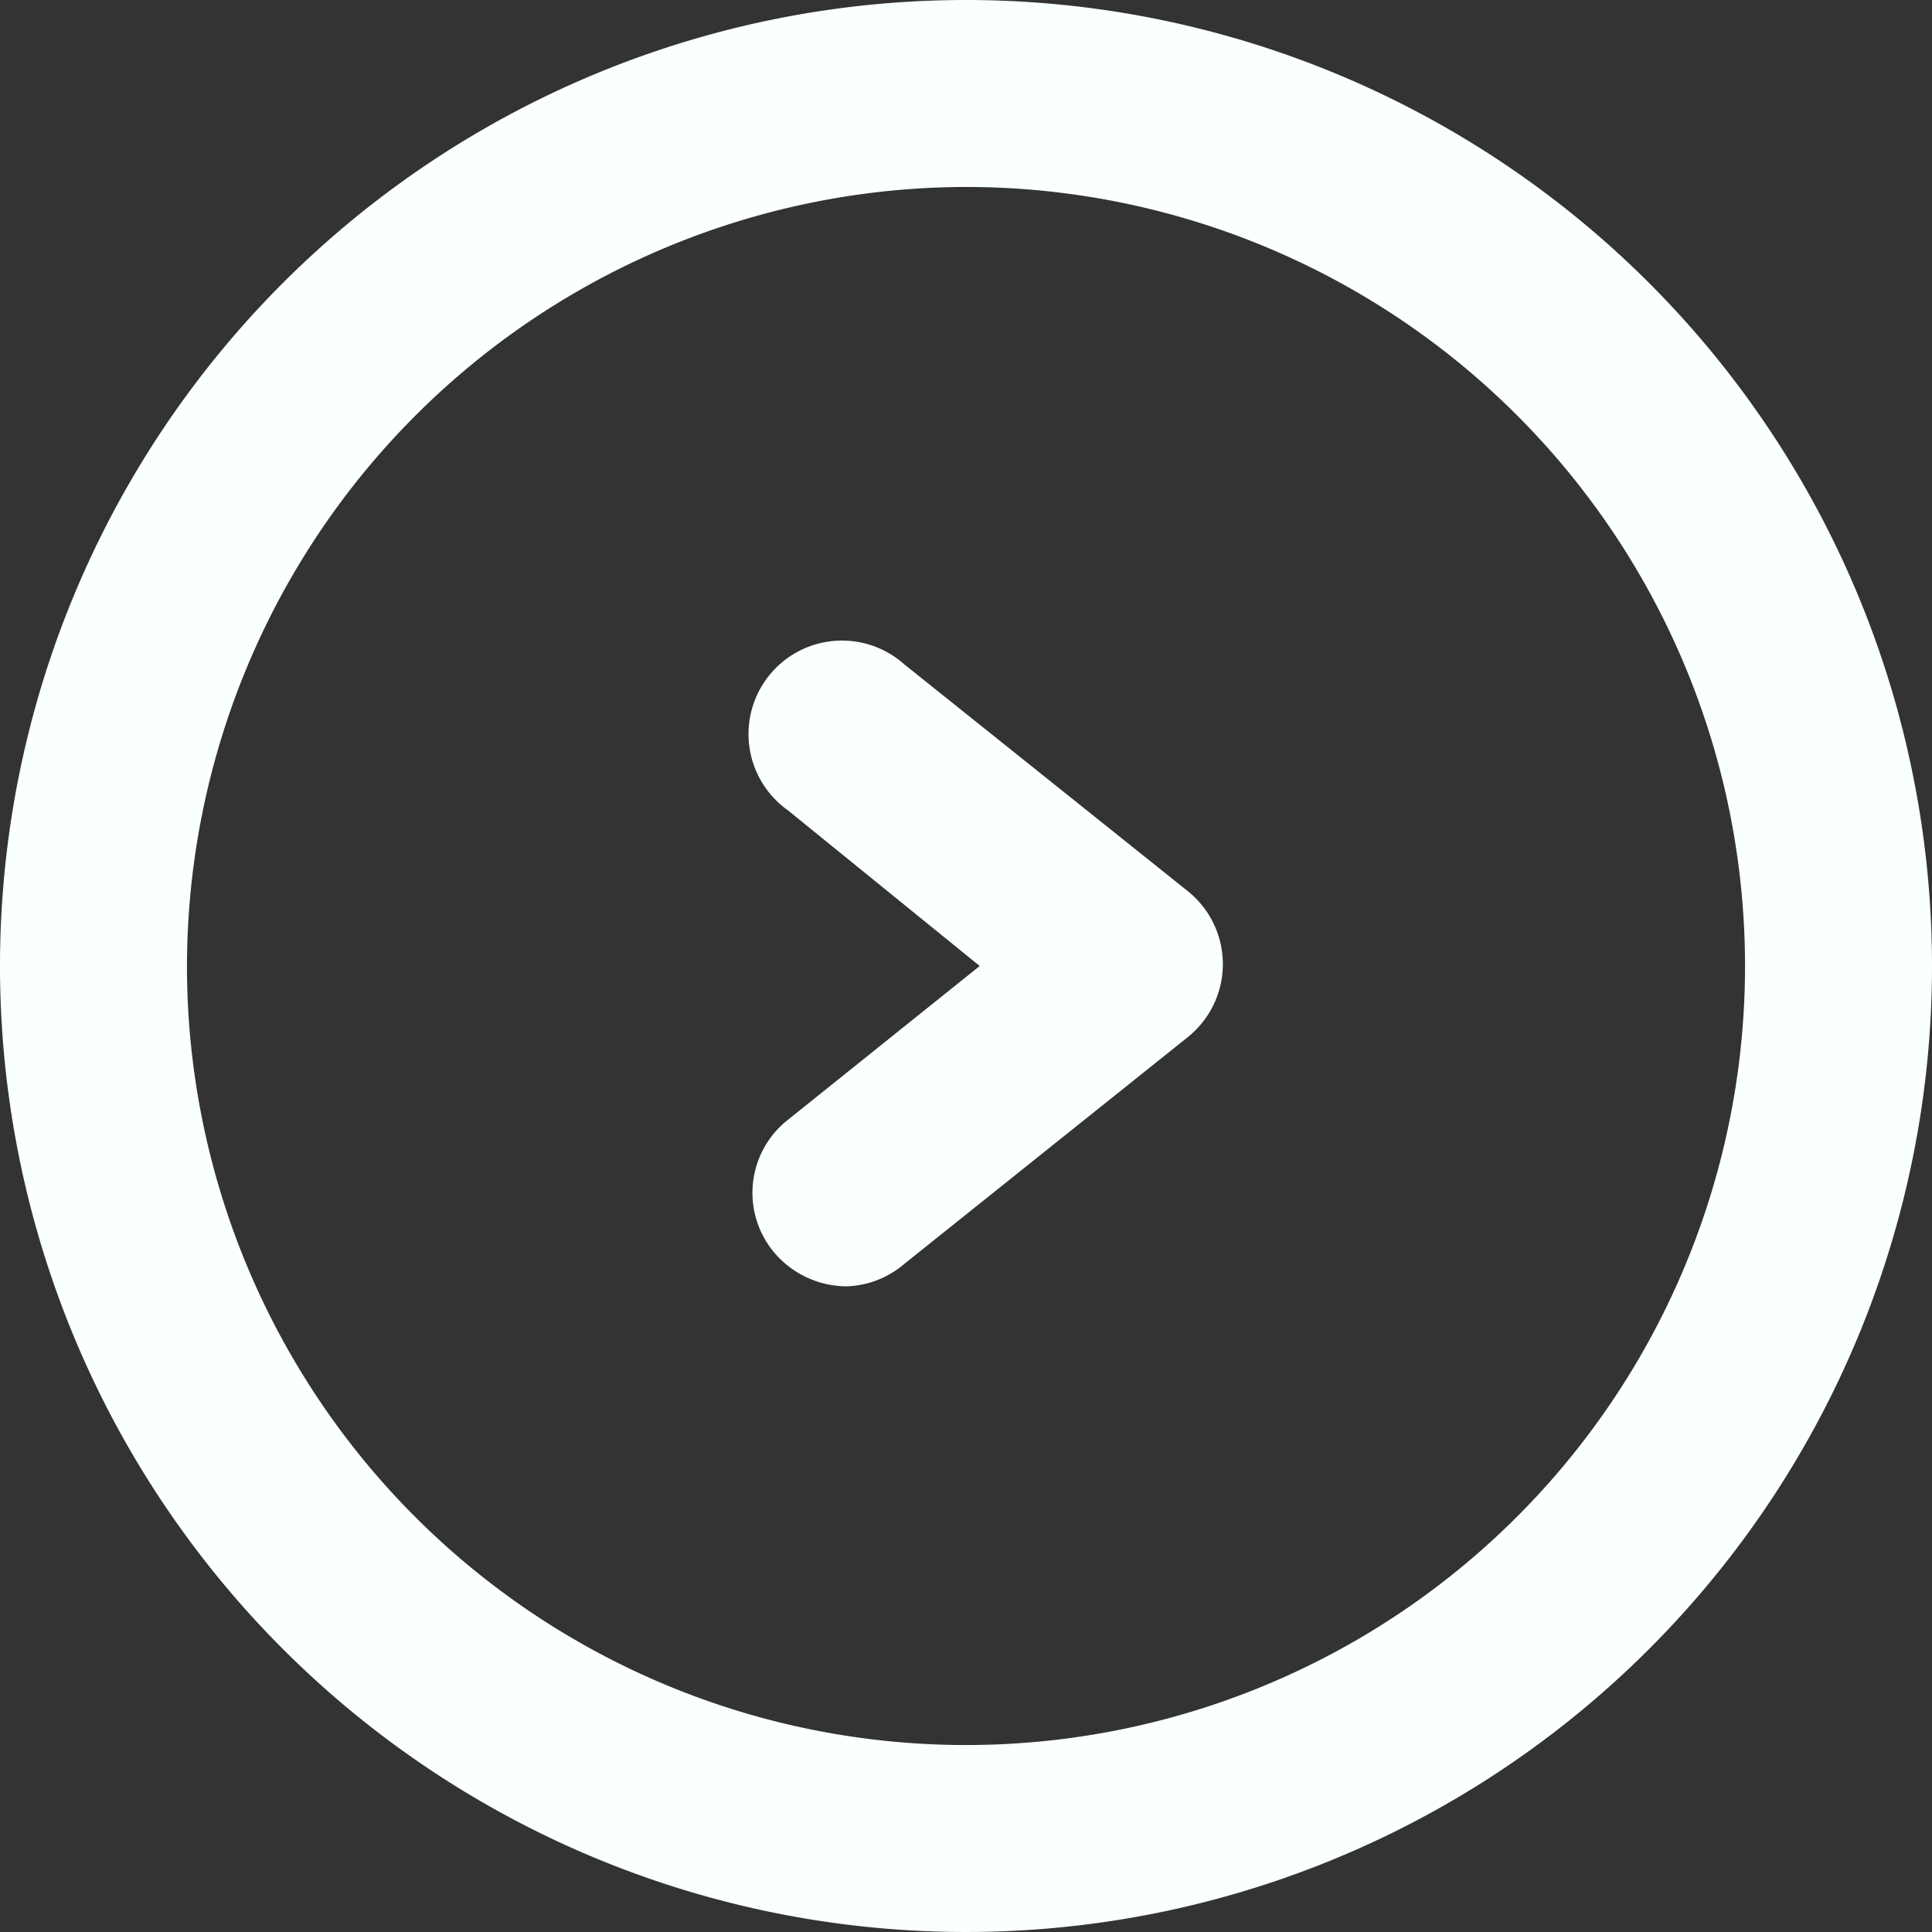 <svg
    xmlns="http://www.w3.org/2000/svg" viewBox="0 0 31 31">
    <rect x="0" y="0" width="31" height="31" fill="#333333" stroke="none"/>
    <defs>
        <style>.play_icon{fill:#faffff;}</style>
    </defs>
    <title>play</title>
    <g id="play_icon" data-name="play_icon">
        <g id="play_icon1" data-name="play_icon1">
            <path class="play_icon" d="M15.5,3A12.5,12.5,0,1,1,3,15.5,12.52,12.52,0,0,1,15.5,3m0-3A15.5,15.5,0,1,0,31,15.5,15.5,15.5,0,0,0,15.5,0Z"/>
            <path class="play_icon" d="M13.58,20.64a1.53,1.53,0,0,1-1.18-.57,1.49,1.49,0,0,1,.24-2.1l3.08-2.47L12.64,13a1.5,1.5,0,1,1,1.87-2.34l4.55,3.64a1.5,1.5,0,0,1,0,2.34l-4.55,3.64A1.49,1.49,0,0,1,13.58,20.64Z"/>
        </g>
    </g>
</svg>